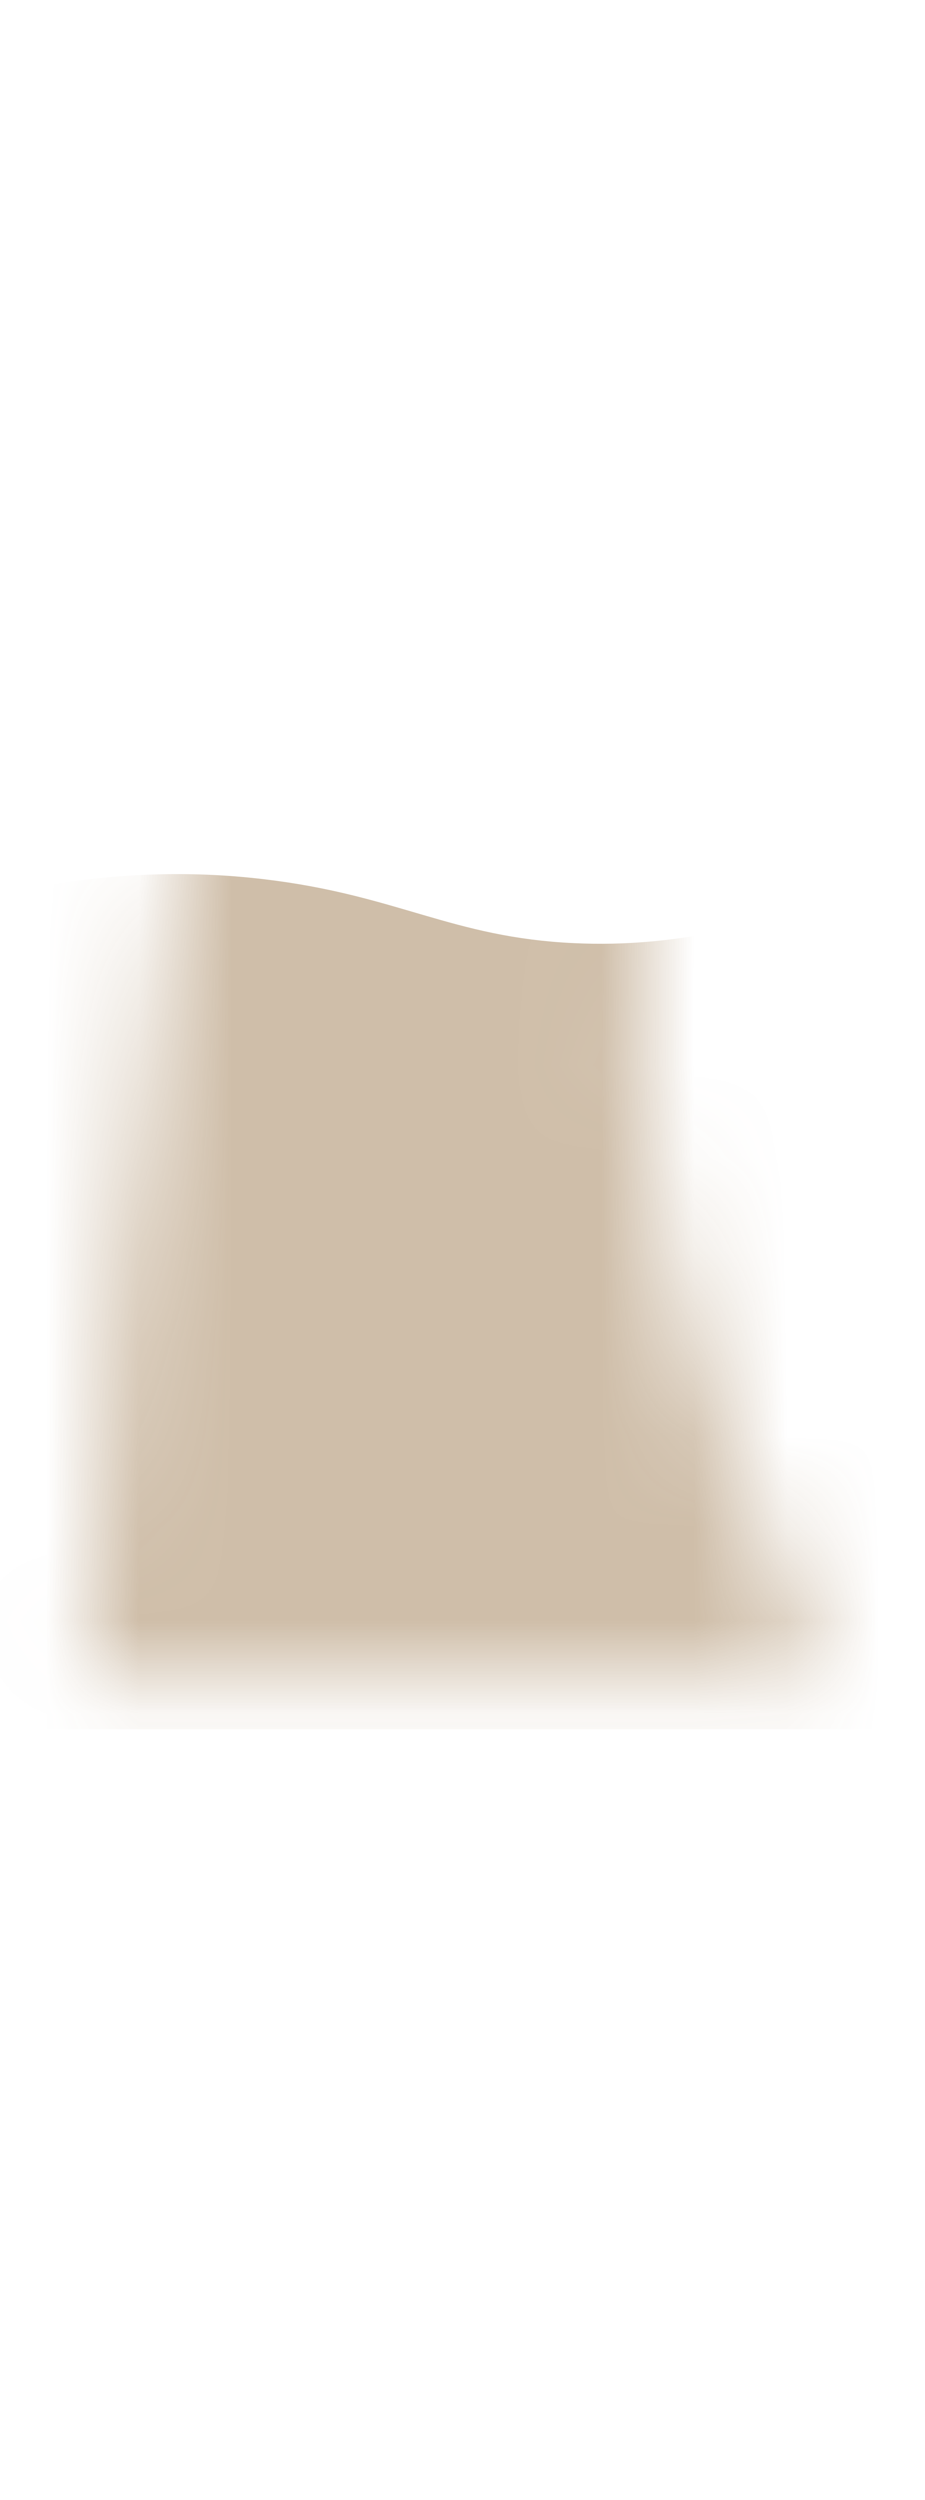 <svg width="10" height="27" viewBox="0 0 10 27" fill="none" xmlns="http://www.w3.org/2000/svg">
<mask id="mask0_254_19479" style="mask-type:luminance" maskUnits="userSpaceOnUse" x="0" y="0" width="9" height="19">
<path d="M0.926 18.146C0.926 16.016 1.496 12.086 1.906 9.456C2.316 6.826 3.866 6.096 3.576 3.416C3.286 0.726 4.506 0.196 5.566 2.176C6.626 4.156 7.276 6.796 6.996 9.726C6.716 12.656 7.306 14.376 8.946 18.156H0.936L0.926 18.146Z" fill="white"/>
</mask>
<g mask="url(#mask0_254_19479)">
<path opacity="0.85" d="M10.467 18.676H-1.363C-1.363 17.146 -1.373 11.616 -1.383 10.086C-0.283 9.666 1.187 9.296 2.857 9.496C4.297 9.666 4.887 10.126 6.207 10.186C7.267 10.236 8.687 10.026 10.417 8.956C10.437 10.866 10.447 16.766 10.467 18.676Z" fill="#C7B39A"/>
</g>
</svg>
